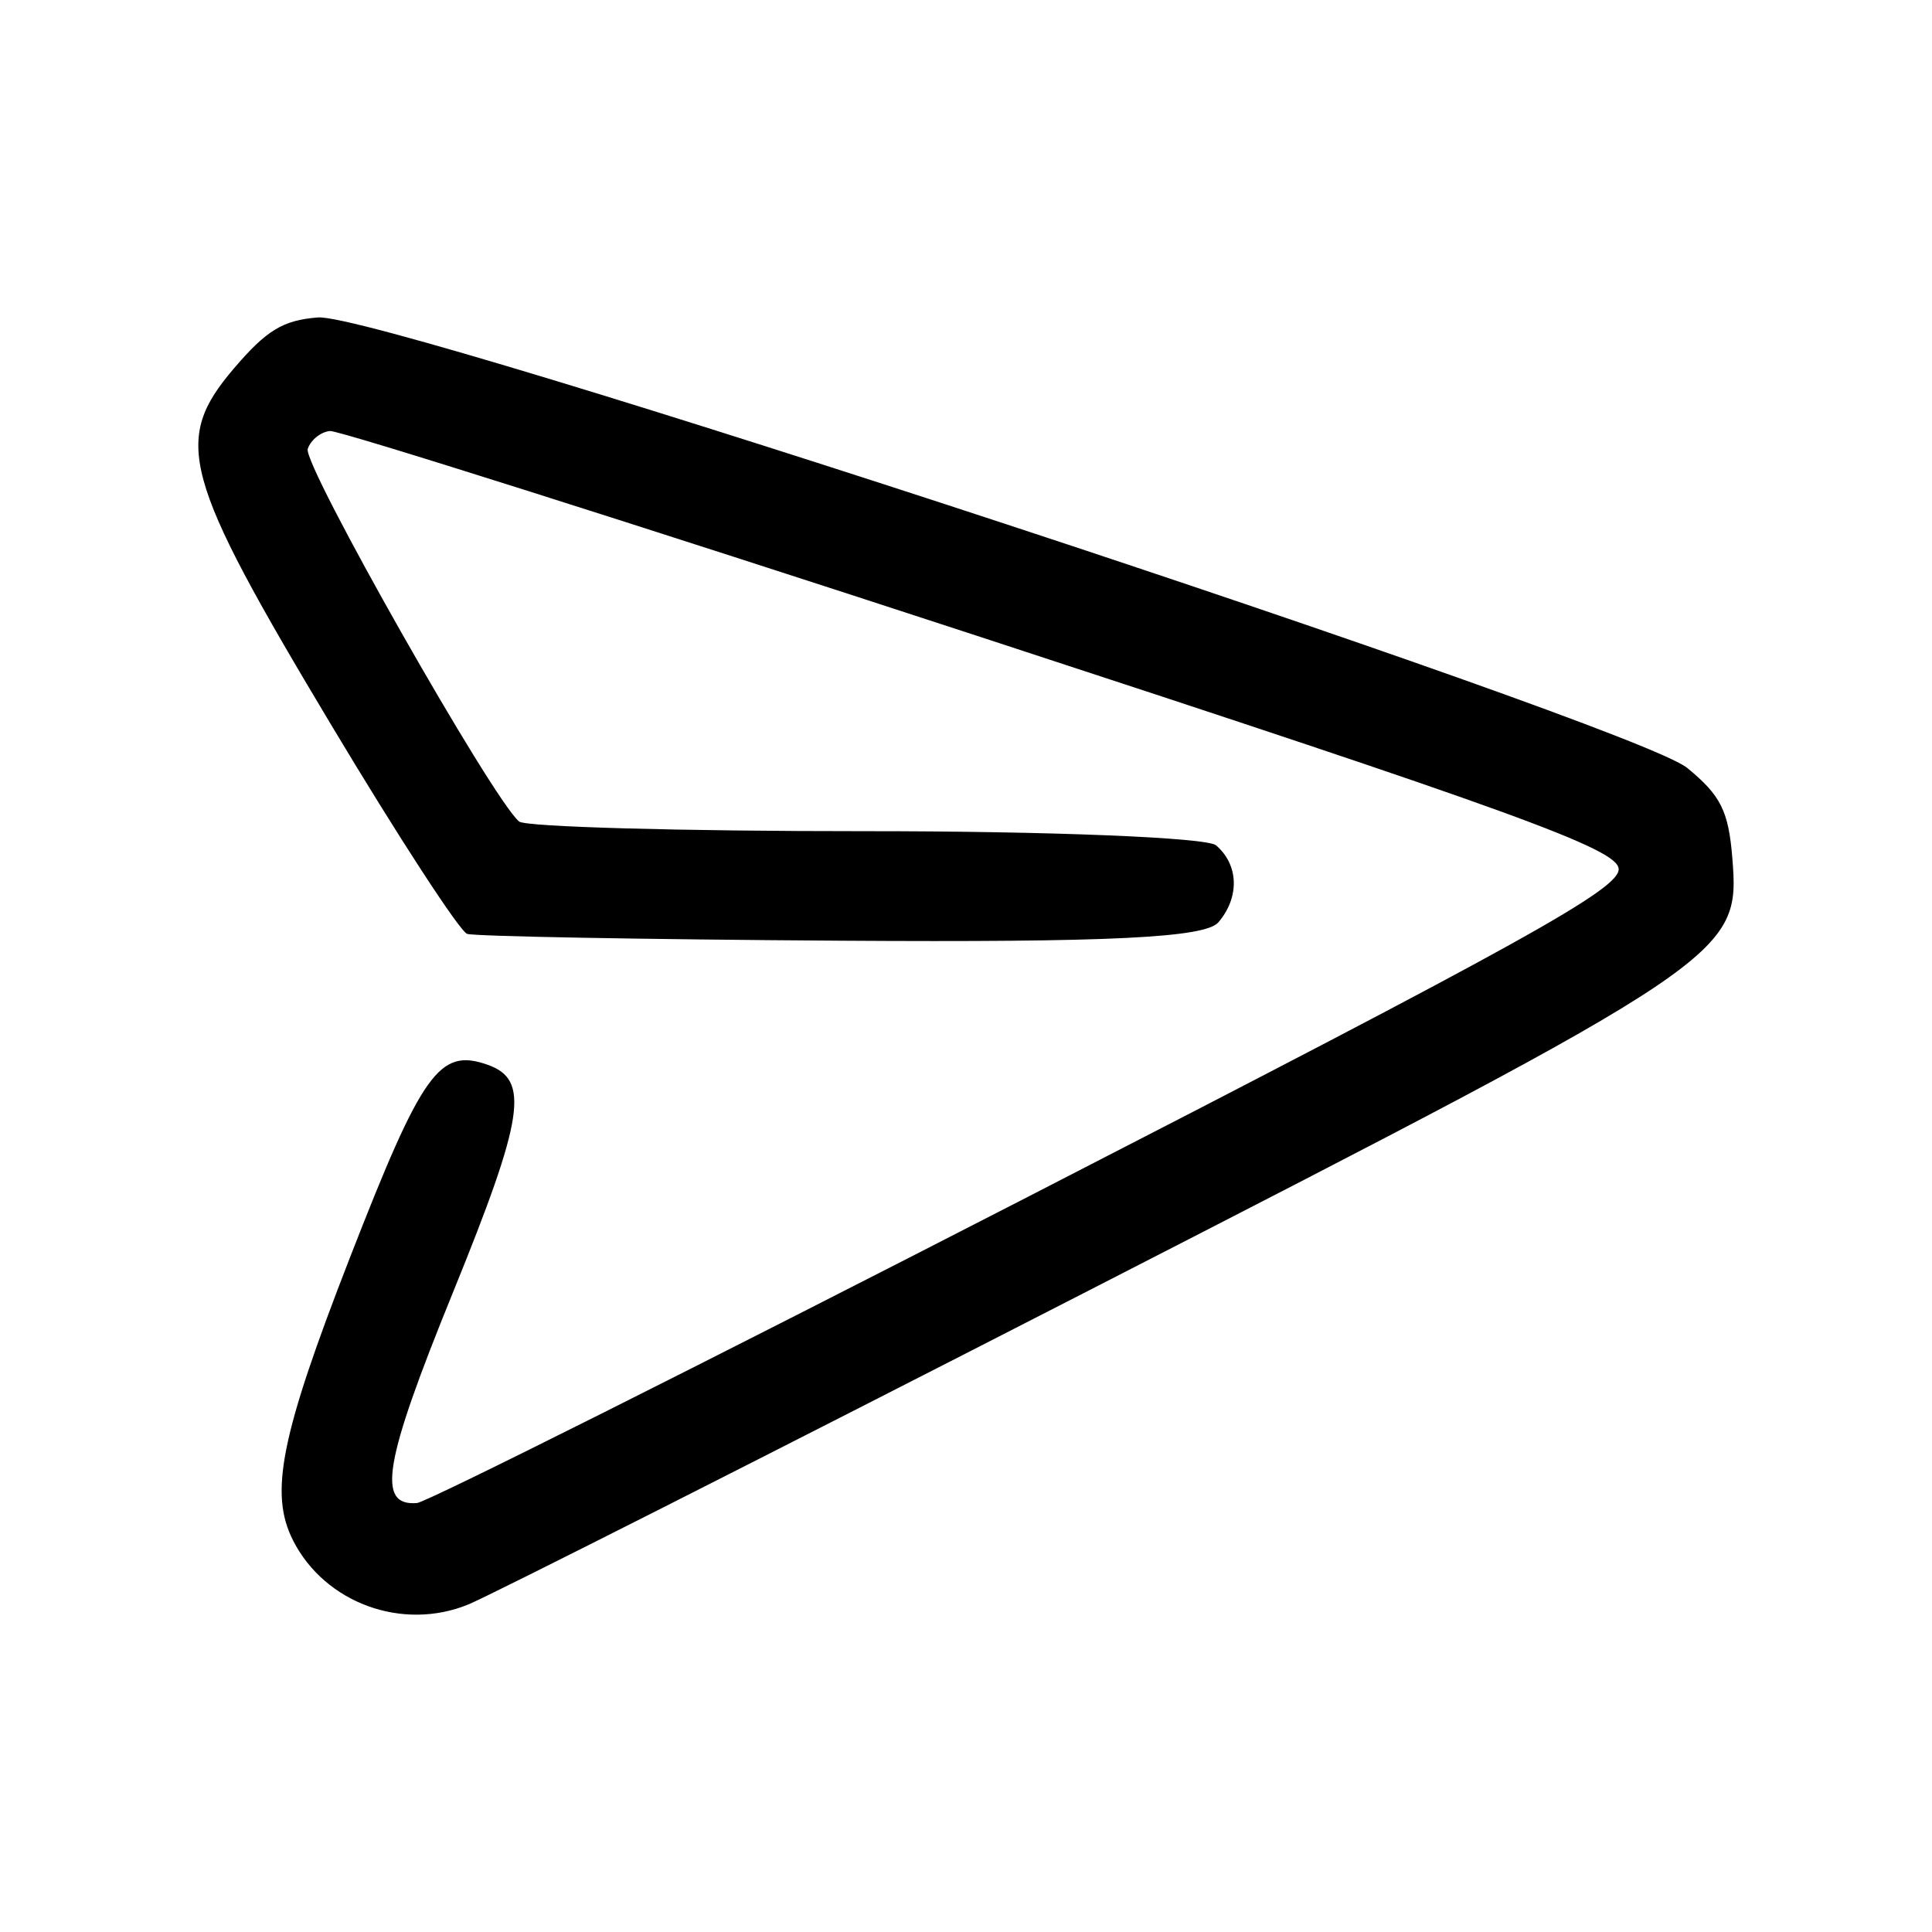 <?xml version="1.0" encoding="UTF-8" standalone="no"?>
<!-- Created with Inkscape (http://www.inkscape.org/) -->

<svg
   xmlns:dc="http://purl.org/dc/elements/1.1/"
   xmlns:cc="http://creativecommons.org/ns#"
   xmlns:rdf="http://www.w3.org/1999/02/22-rdf-syntax-ns#"
   xmlns:svg="http://www.w3.org/2000/svg"
   xmlns="http://www.w3.org/2000/svg"
   xmlns:sodipodi="http://sodipodi.sourceforge.net/DTD/sodipodi-0.dtd"
   xmlns:inkscape="http://www.inkscape.org/namespaces/inkscape"
   width="32"
   height="32"
   viewBox="0 0 32 32"
   version="1.1"
   id="svg8"
   inkscape:version="0.92.3 (unknown)"
   sodipodi:docname="send.svg">
  <defs
     id="defs2" />
  <sodipodi:namedview
     id="base"
     pagecolor="#f5f5f5"
     bordercolor="#000000"
     borderopacity="0.165"
     inkscape:pageopacity="0"
     inkscape:pageshadow="2"
     inkscape:zoom="22.627417"
     inkscape:cx="16.778119"
     inkscape:cy="11.507418"
     inkscape:document-units="px"
     inkscape:current-layer="svg8"
     showgrid="true"
     units="px"
     guidecolor="#00d1ae"
     guideopacity="0.498"
     inkscape:window-width="2727"
     inkscape:window-height="1324"
     inkscape:window-x="981"
     inkscape:window-y="573"
     inkscape:window-maximized="0"
     inkscape:snap-global="true">
    <inkscape:grid
       type="xygrid"
       id="grid815"
       color="#3fb6ff"
       opacity="0.125"
       empcolor="#3f96ff"
       empopacity="0.29" />
  </sodipodi:namedview>
  <path
     inkscape:connector-curvature="0"
     id="path5255"
     d="m 4.856,25.518 c -0.401,-0.782 -0.209,-1.737 0.941,-4.691 1.2,-3.081 1.48,-3.473 2.28,-3.191 0.702,0.248 0.607,0.866 -0.578,3.779 -1.143,2.808 -1.266,3.534 -0.592,3.48 0.16,-0.013 4.712,-2.294 10.113,-5.069 8.256,-4.242 9.817,-5.108 9.79,-5.437 -0.027,-0.329 -1.708,-0.94 -10.549,-3.832 C 10.476,8.665 5.619,7.127 5.468,7.139 c -0.152,0.012 -0.319,0.145 -0.371,0.296 -0.089,0.254 3.064,5.81 3.501,6.172 0.108,0.089 2.687,0.161 5.731,0.16 3.044,-10e-4 5.66,0.104 5.812,0.234 0.377,0.321 0.394,0.859 0.04,1.275 -0.218,0.257 -1.806,0.334 -6.256,0.305 -3.28,-0.021 -6.064,-0.072 -6.187,-0.113 -0.123,-0.041 -1.143,-1.608 -2.266,-3.484 -2.455,-4.1 -2.615,-4.687 -1.599,-5.88 0.541,-0.635 0.814,-0.801 1.394,-0.846 1.071,-0.082 21.79,6.735 22.678,7.461 0.556,0.455 0.685,0.712 0.748,1.495 0.129,1.612 0.021,1.684 -10.667,7.165 -5.276,2.705 -9.897,5.043 -10.269,5.196 -1.09,0.446 -2.371,-0.02 -2.901,-1.056 z"
     style="fill:currentColor" />
</svg>
